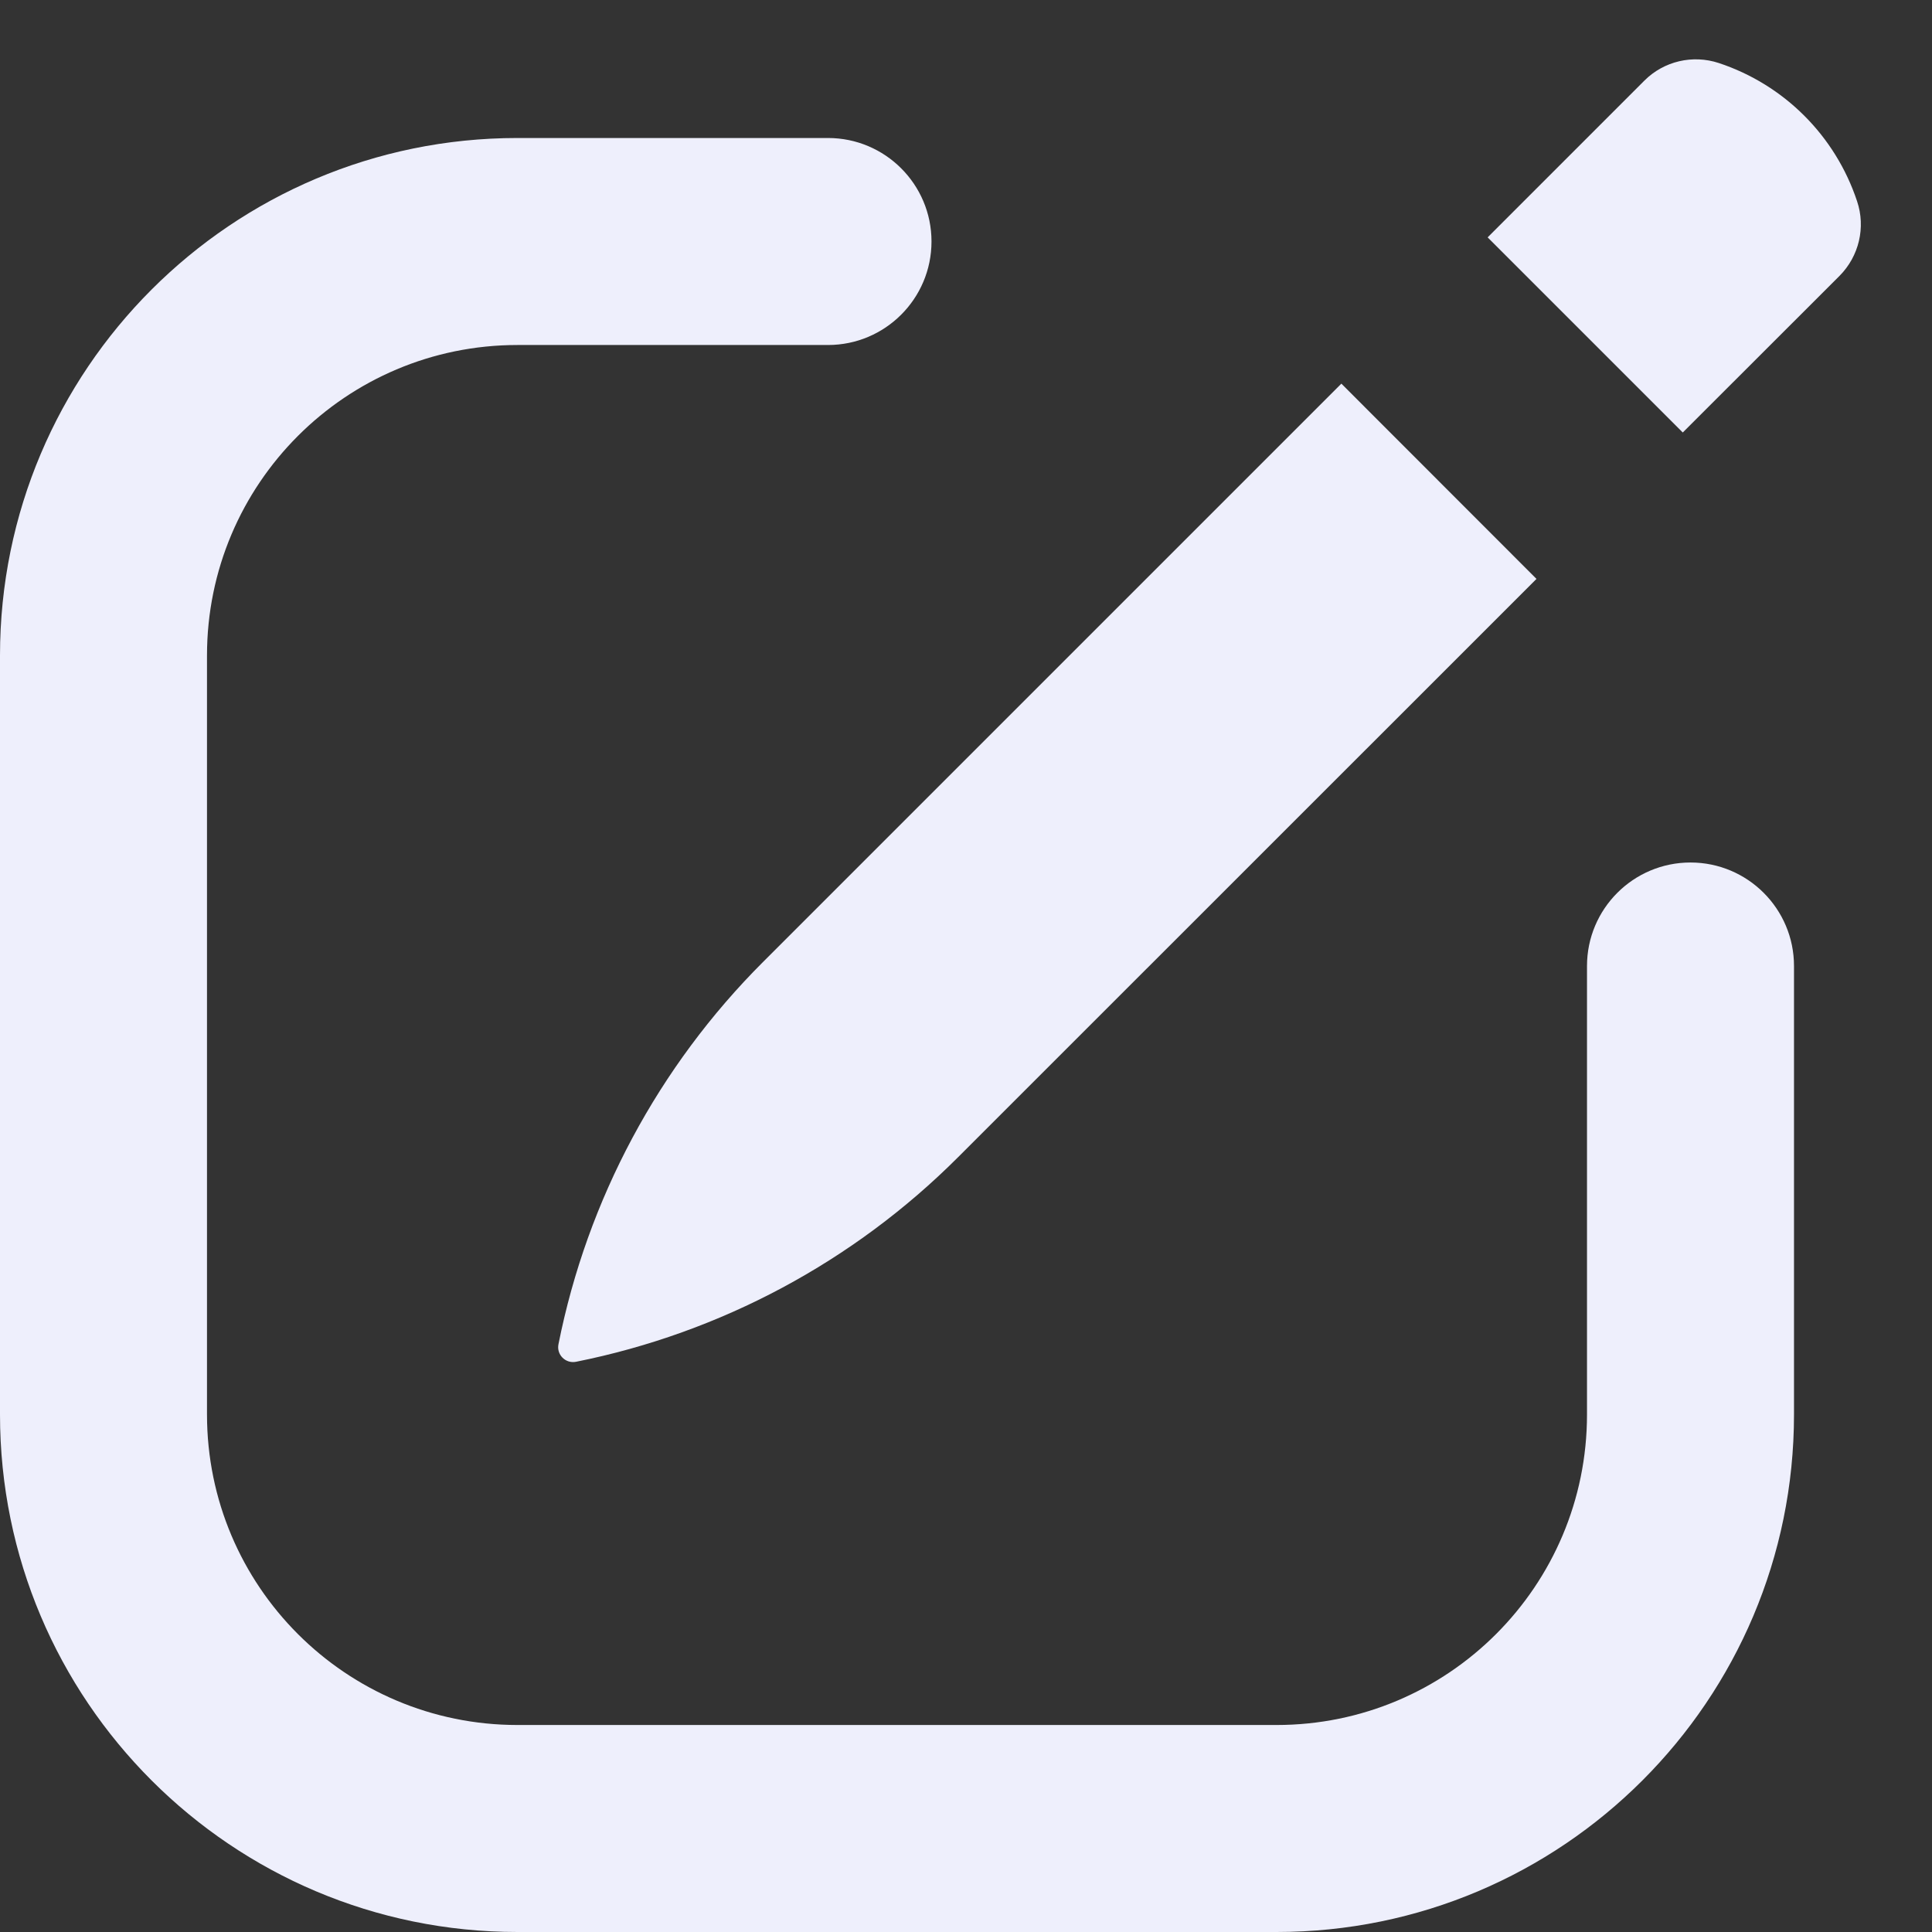 <svg width="14" height="14" viewBox="0 0 14 14" fill="none" xmlns="http://www.w3.org/2000/svg">
<rect x="0" y="0" width="14" height="14" fill="#333333" stroke="none"/>
<path d="M3.75 1C1.679 1 0 2.679 0 4.75V10.25C0 12.321 1.679 14 3.75 14H9.25C11.321 14 13 12.321 13 10.25V7C13 6.586 12.664 6.25 12.25 6.25C11.836 6.25 11.5 6.586 11.5 7V10.25C11.5 11.493 10.493 12.5 9.25 12.5H3.75C2.507 12.5 1.5 11.493 1.5 10.25V4.75C1.5 3.507 2.507 2.5 3.75 2.5H6C6.414 2.5 6.75 2.164 6.75 1.75C6.75 1.336 6.414 1 6 1H3.75Z" fill="#EEEFFC"/>
<path d="M11.134 4.195L9.72 2.78L5.528 6.972C4.772 7.728 4.256 8.691 4.047 9.74C4.031 9.816 4.098 9.883 4.174 9.868C5.223 9.658 6.186 9.142 6.942 8.386L11.134 4.195Z" fill="#EEEFFC"/>
<path d="M12.456 0.457C12.266 0.394 12.057 0.443 11.916 0.584L10.78 1.72L12.194 3.134L13.33 1.999C13.471 1.857 13.521 1.648 13.457 1.458C13.3 0.985 12.929 0.614 12.456 0.457Z" fill="#EEEFFC"/>
</svg>
